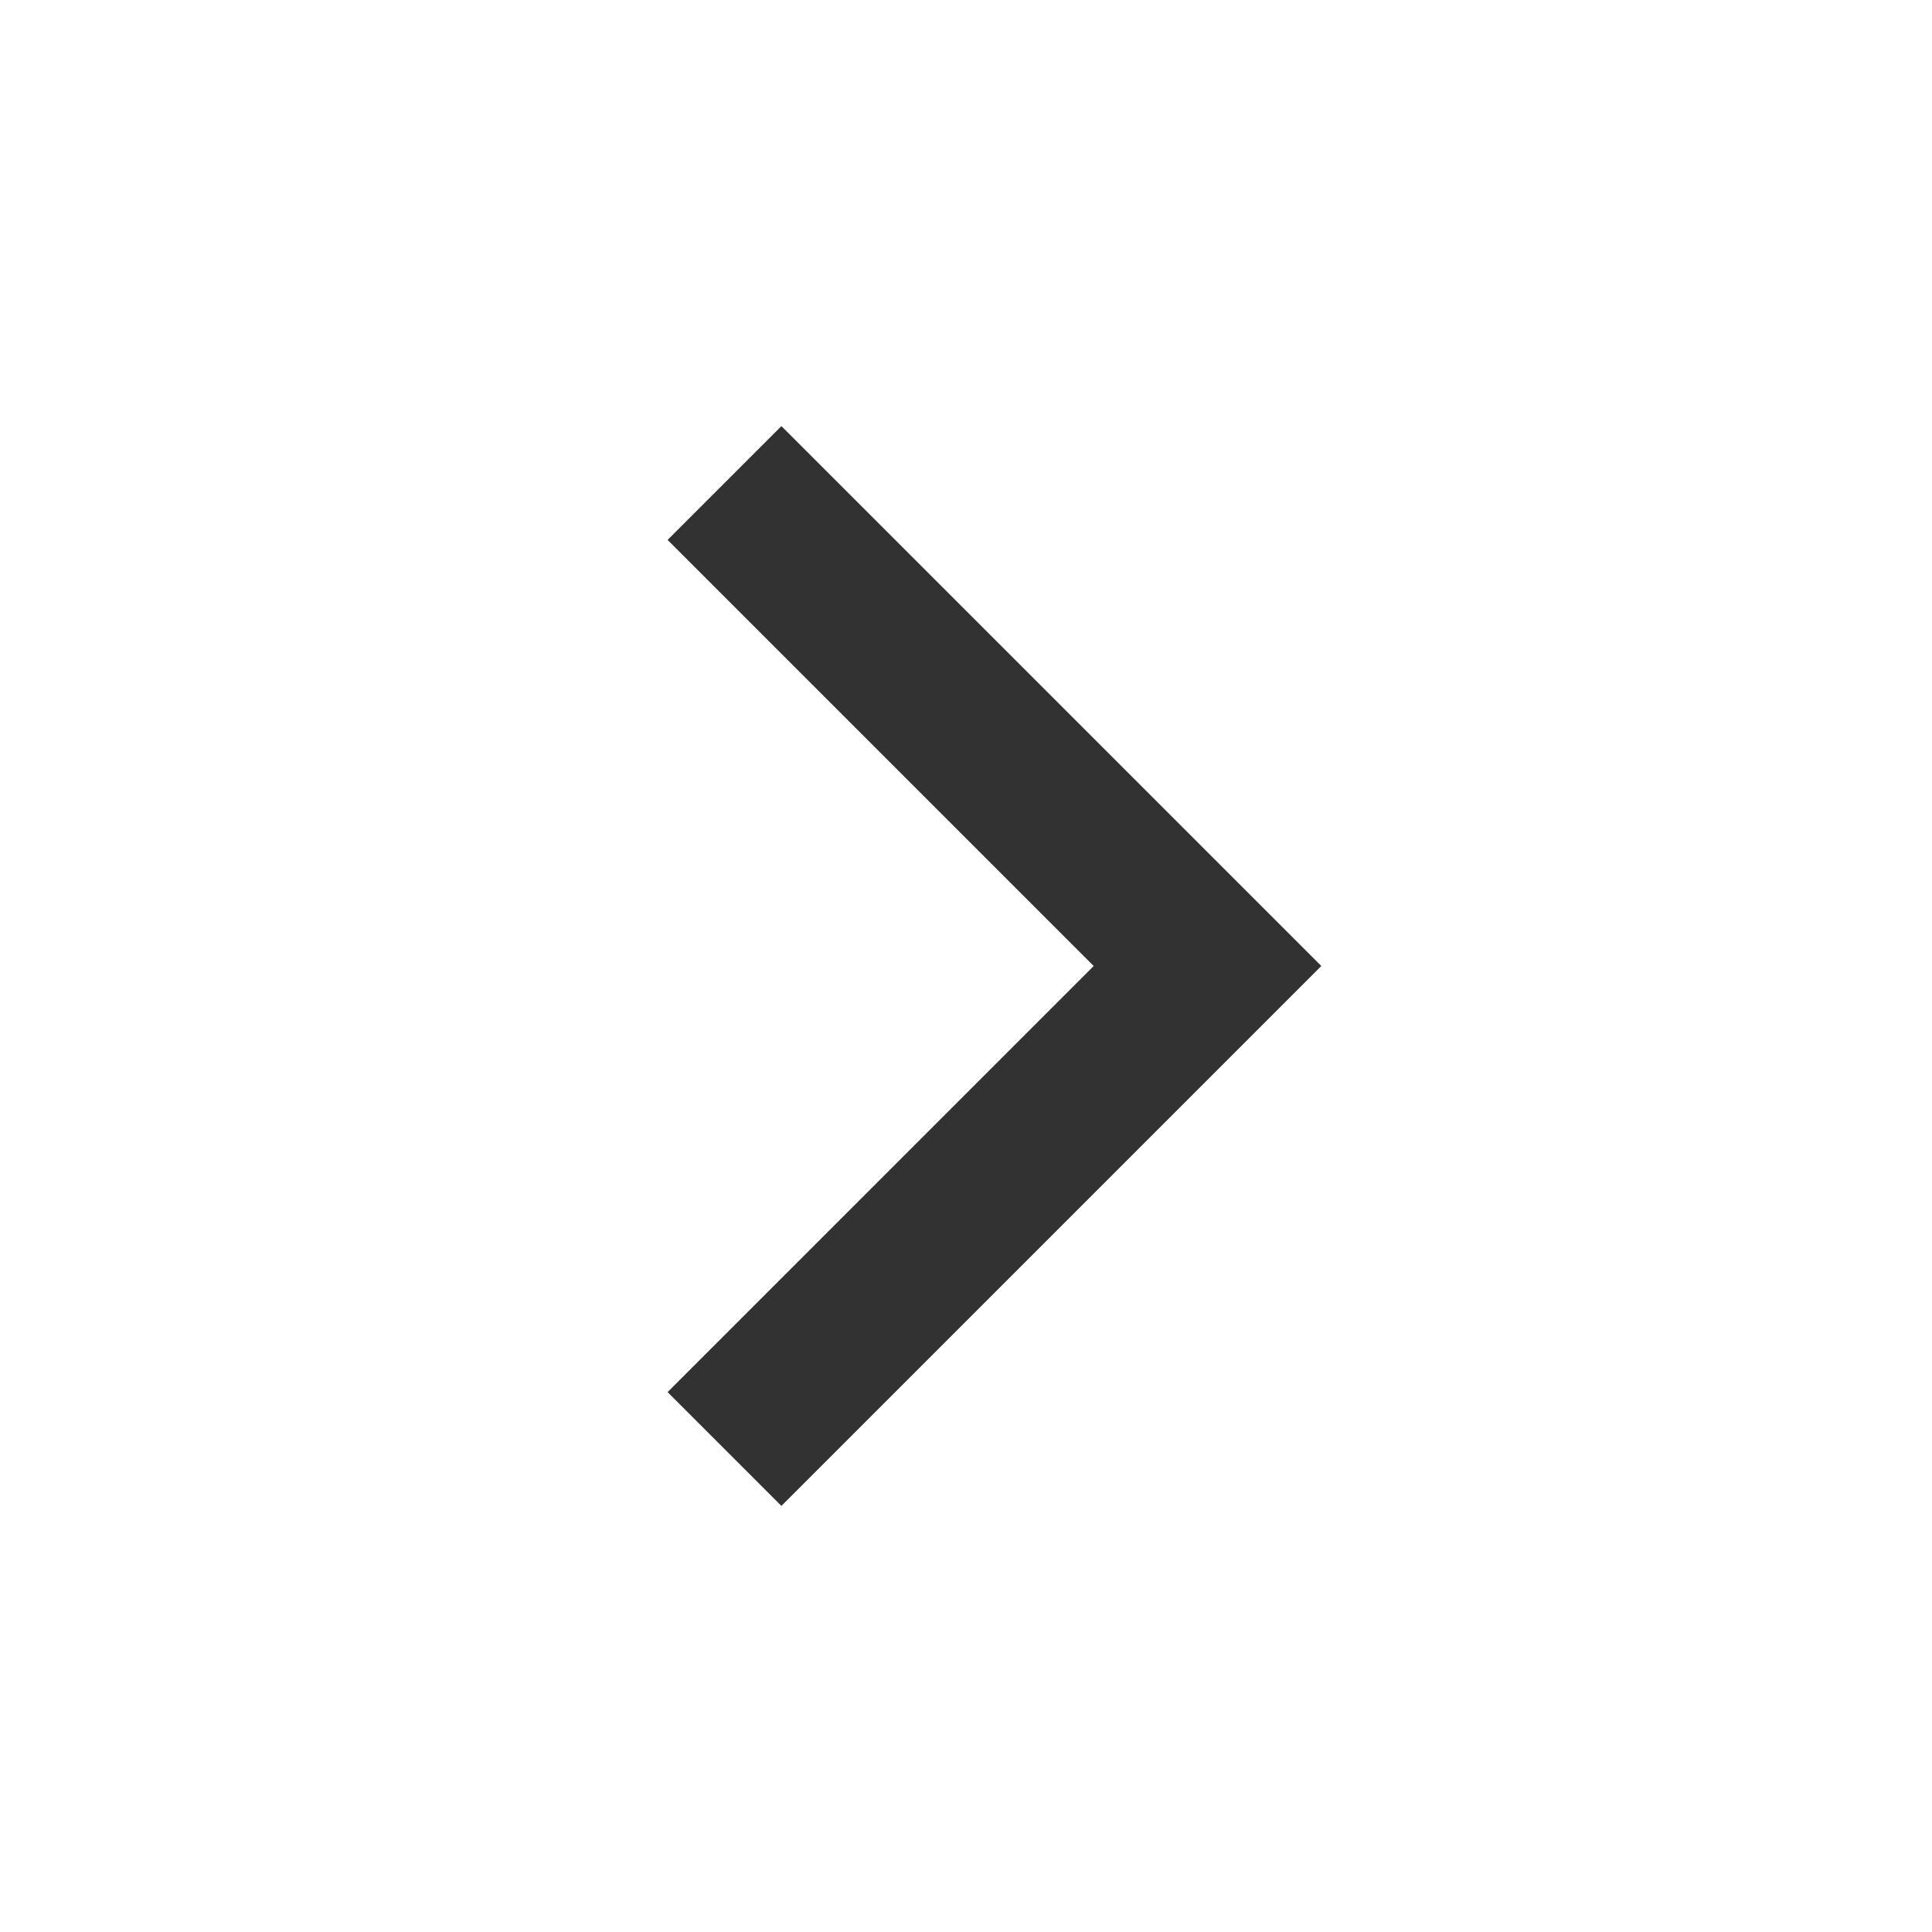 <svg width="24" height="24" viewBox="0 0 24 24" fill="none" xmlns="http://www.w3.org/2000/svg">
<path d="M9.707 5.293L16.414 12L9.707 18.707L8.293 17.293L13.586 12L8.293 6.707L9.707 5.293Z" fill="#323233"/>
</svg>
